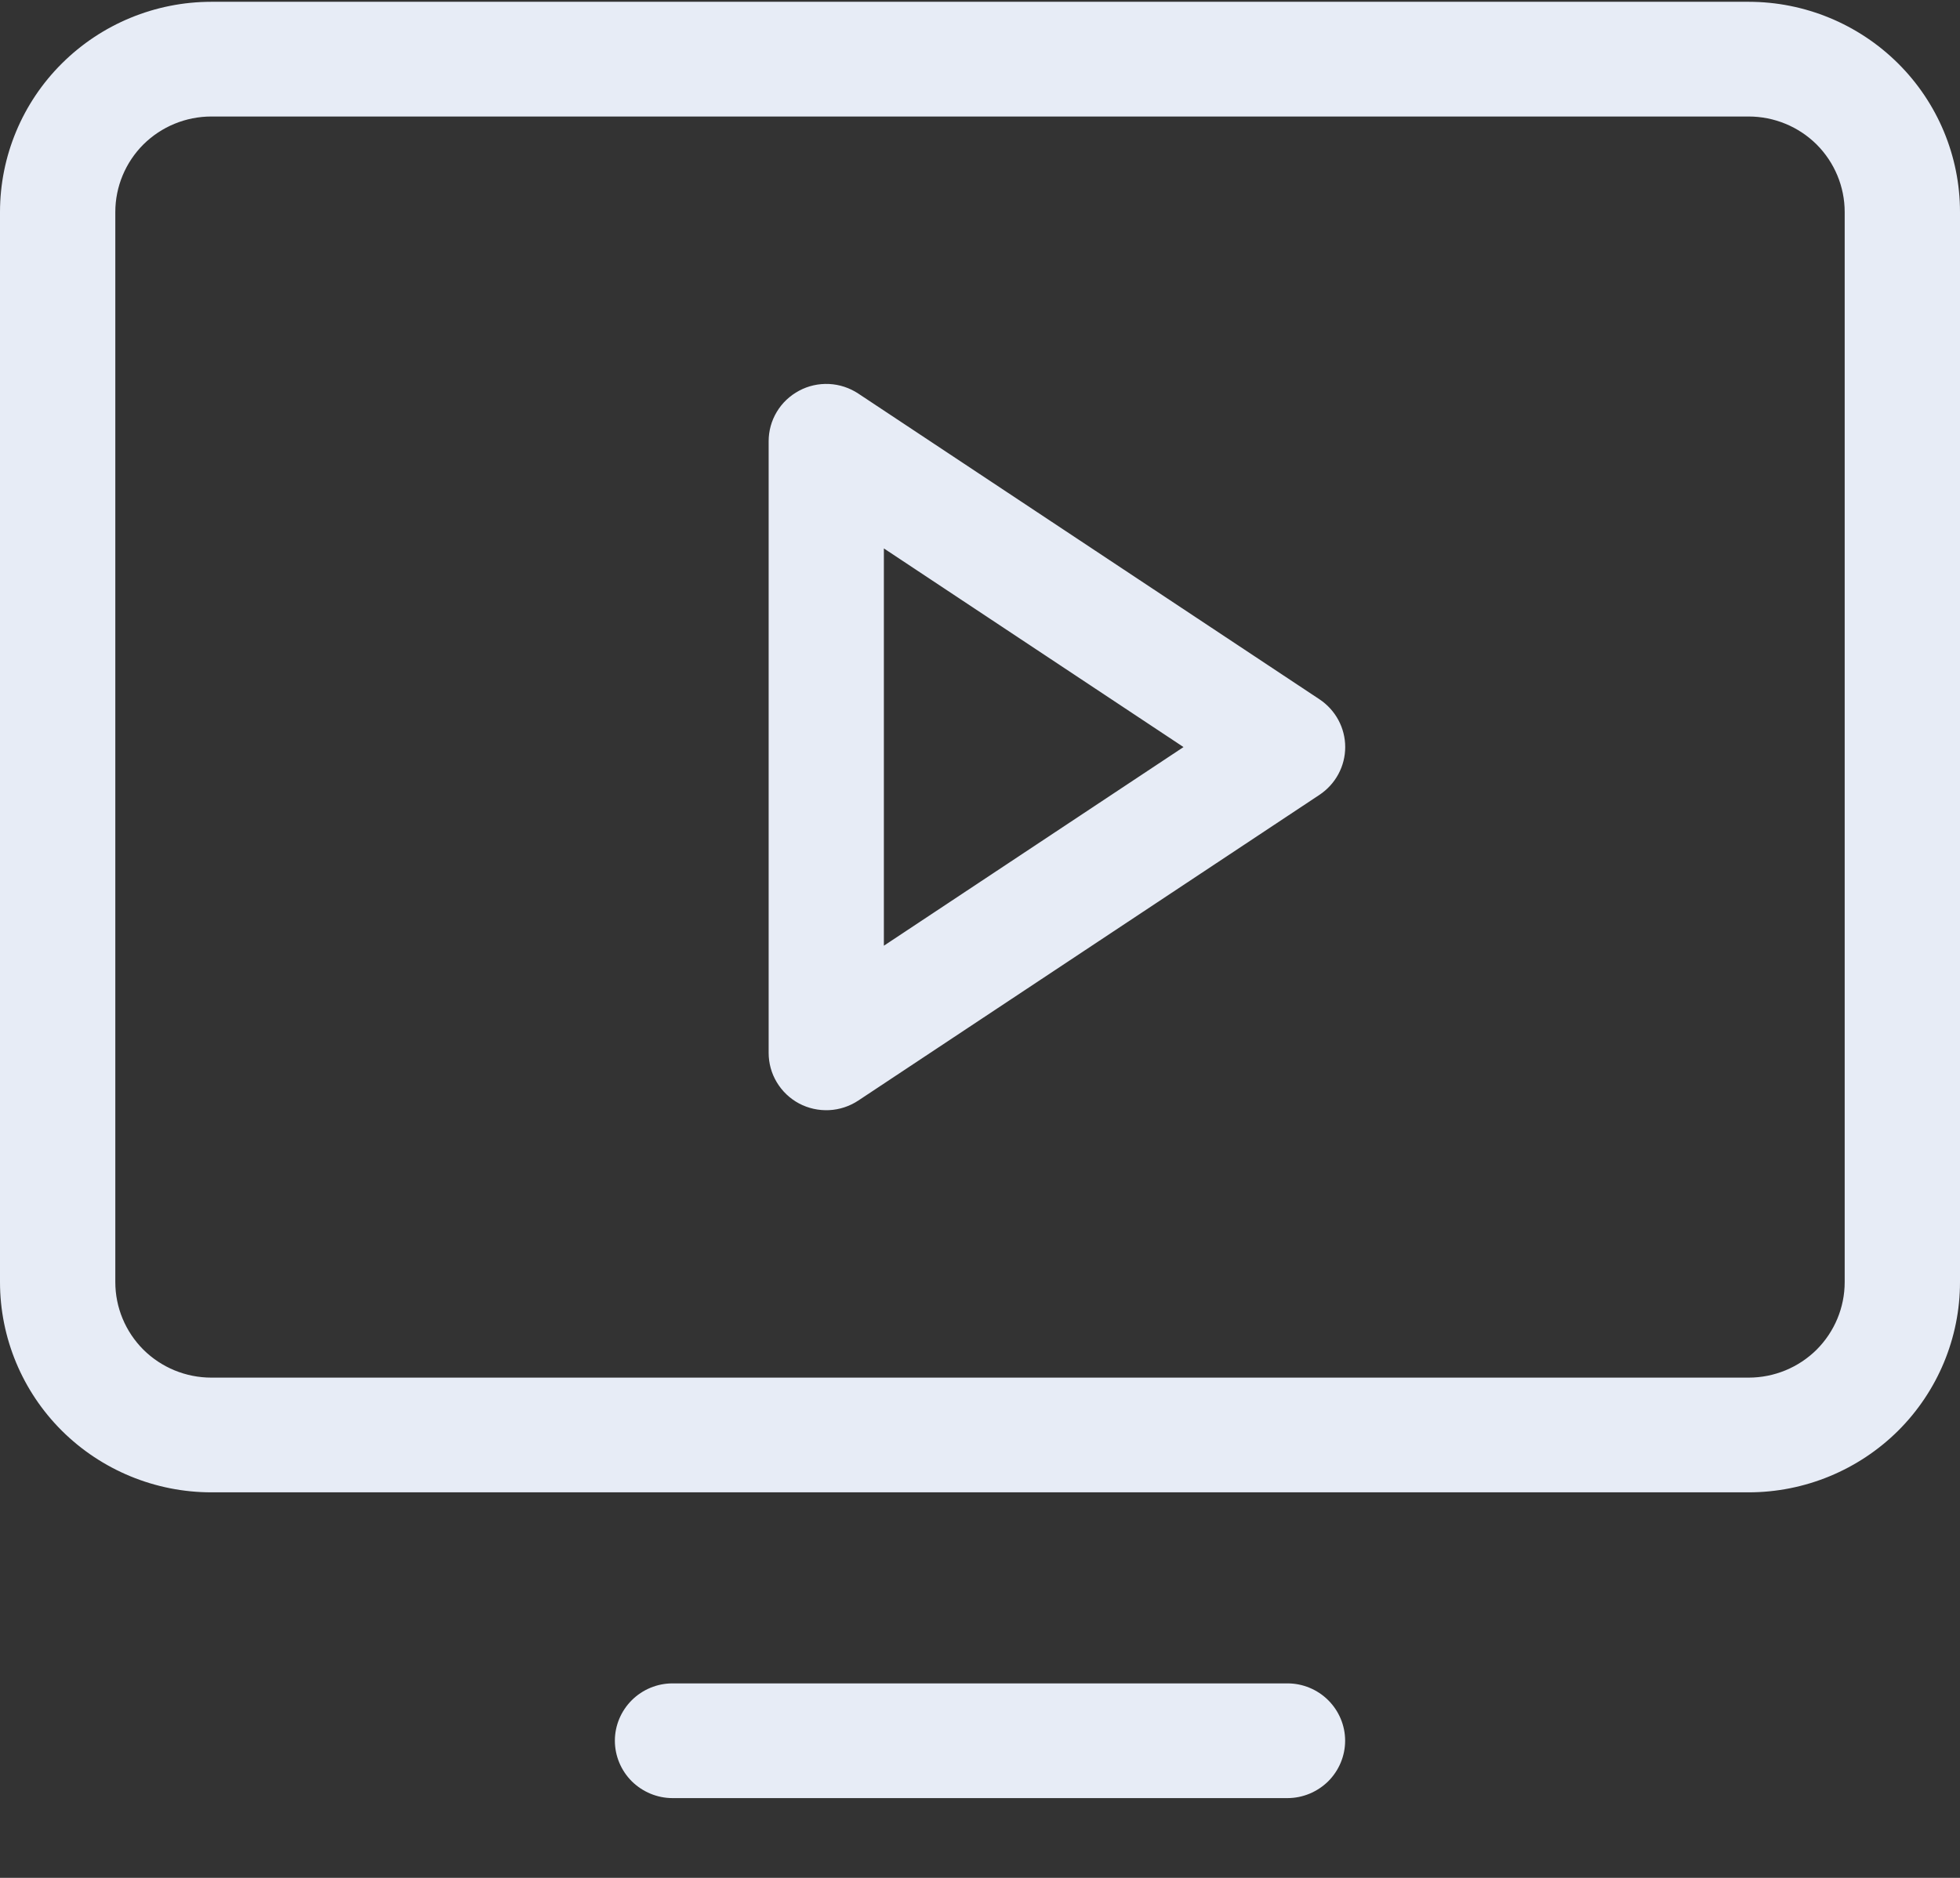 <svg width="24" height="23" viewBox="0 0 24 23" fill="none" xmlns="http://www.w3.org/2000/svg">
<rect x="0" y="0" width="24" height="23" fill="#333333" stroke="none"/>
<path d="M16.157 8.565L10.509 4.82C10.403 4.75 10.279 4.709 10.152 4.703C10.024 4.697 9.897 4.725 9.784 4.786C9.672 4.846 9.577 4.935 9.512 5.044C9.446 5.153 9.412 5.278 9.412 5.405V12.895C9.412 13.022 9.446 13.147 9.512 13.256C9.577 13.365 9.672 13.455 9.784 13.515C9.897 13.575 10.024 13.603 10.152 13.597C10.279 13.591 10.403 13.55 10.509 13.48L16.157 9.735C16.253 9.671 16.333 9.584 16.388 9.482C16.443 9.38 16.472 9.266 16.472 9.15C16.472 9.034 16.443 8.92 16.388 8.818C16.333 8.716 16.253 8.629 16.157 8.565ZM10.823 11.583V6.717L14.492 9.15L10.823 11.583ZM21.412 0.022H2.588C1.902 0.022 1.243 0.294 0.758 0.777C0.273 1.259 0 1.914 0 2.597V15.703C0 16.386 0.273 17.041 0.758 17.524C1.243 18.006 1.902 18.278 2.588 18.278H21.412C22.098 18.278 22.756 18.006 23.242 17.524C23.727 17.041 24 16.386 24 15.703V2.597C24 1.914 23.727 1.259 23.242 0.777C22.756 0.294 22.098 0.022 21.412 0.022ZM22.588 15.703C22.588 16.014 22.464 16.311 22.244 16.531C22.023 16.75 21.724 16.873 21.412 16.873H2.588C2.276 16.873 1.977 16.75 1.756 16.531C1.536 16.311 1.412 16.014 1.412 15.703V2.597C1.412 2.287 1.536 1.989 1.756 1.769C1.977 1.55 2.276 1.427 2.588 1.427H21.412C21.724 1.427 22.023 1.55 22.244 1.769C22.464 1.989 22.588 2.287 22.588 2.597V15.703ZM16.471 21.32C16.471 21.506 16.396 21.685 16.264 21.817C16.131 21.948 15.952 22.023 15.765 22.023H8.235C8.048 22.023 7.869 21.948 7.736 21.817C7.604 21.685 7.529 21.506 7.529 21.32C7.529 21.134 7.604 20.956 7.736 20.824C7.869 20.692 8.048 20.618 8.235 20.618H15.765C15.952 20.618 16.131 20.692 16.264 20.824C16.396 20.956 16.471 21.134 16.471 21.32Z" fill="#E7ECF6"/>
</svg>
